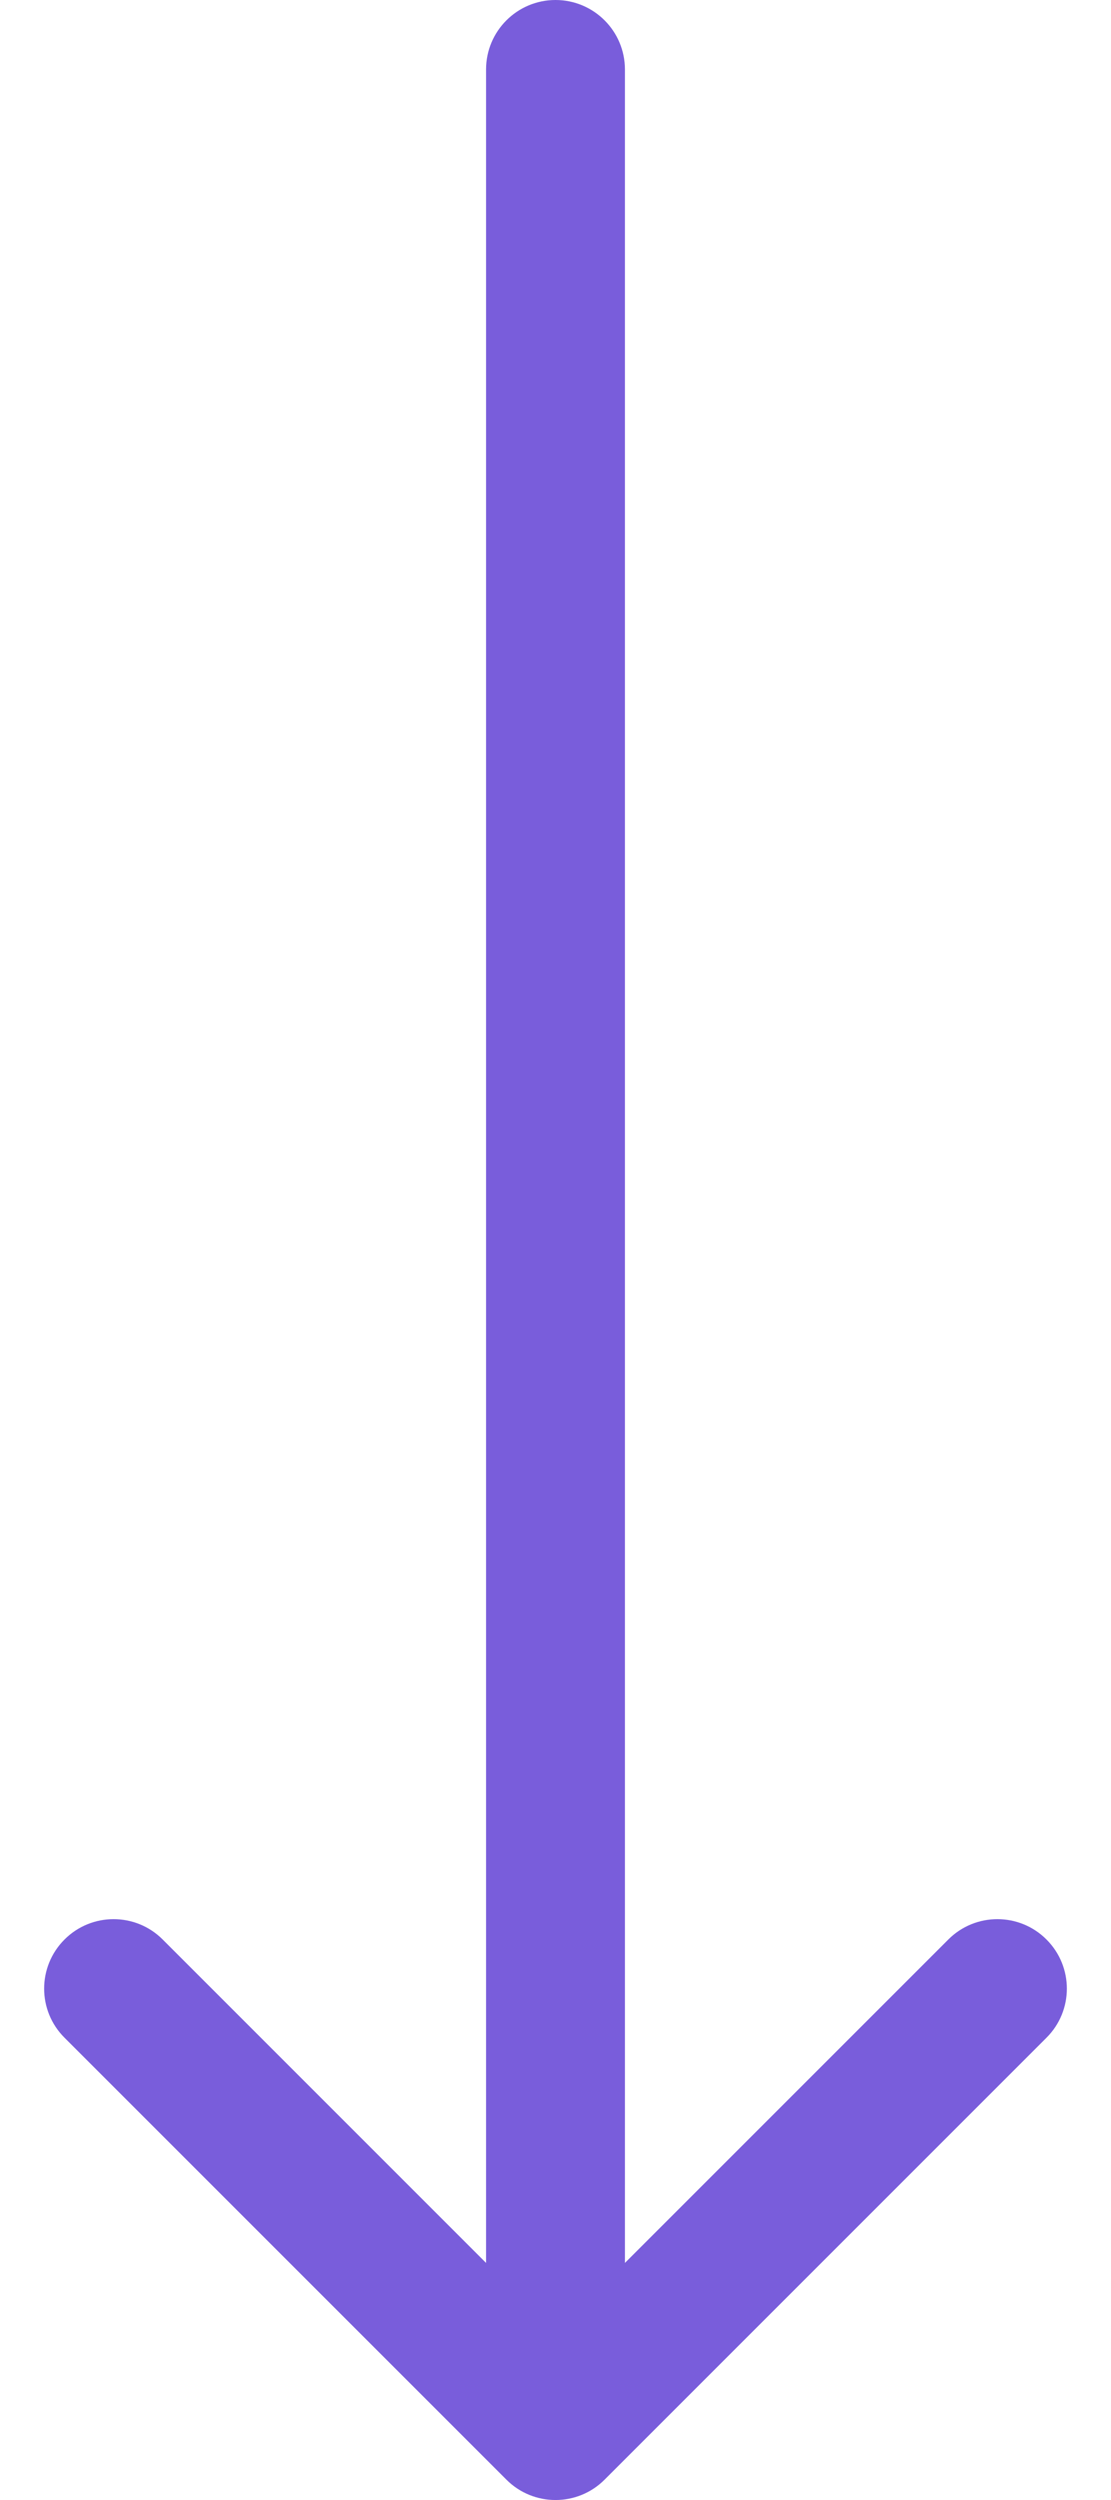 <svg width="16" height="36" viewBox="0 0 16 36" fill="none" xmlns="http://www.w3.org/2000/svg">
<path d="M7 1C7 0.448 7.448 0 8 0C8.552 0 9 0.448 9 1L7 1ZM8.707 35.707C8.317 36.098 7.683 36.098 7.293 35.707L0.929 29.343C0.538 28.953 0.538 28.32 0.929 27.929C1.319 27.538 1.953 27.538 2.343 27.929L8 33.586L13.657 27.929C14.047 27.538 14.681 27.538 15.071 27.929C15.462 28.32 15.462 28.953 15.071 29.343L8.707 35.707ZM9 1L9 35H7L7 1L9 1Z" fill="#795DDB"/>
</svg>
